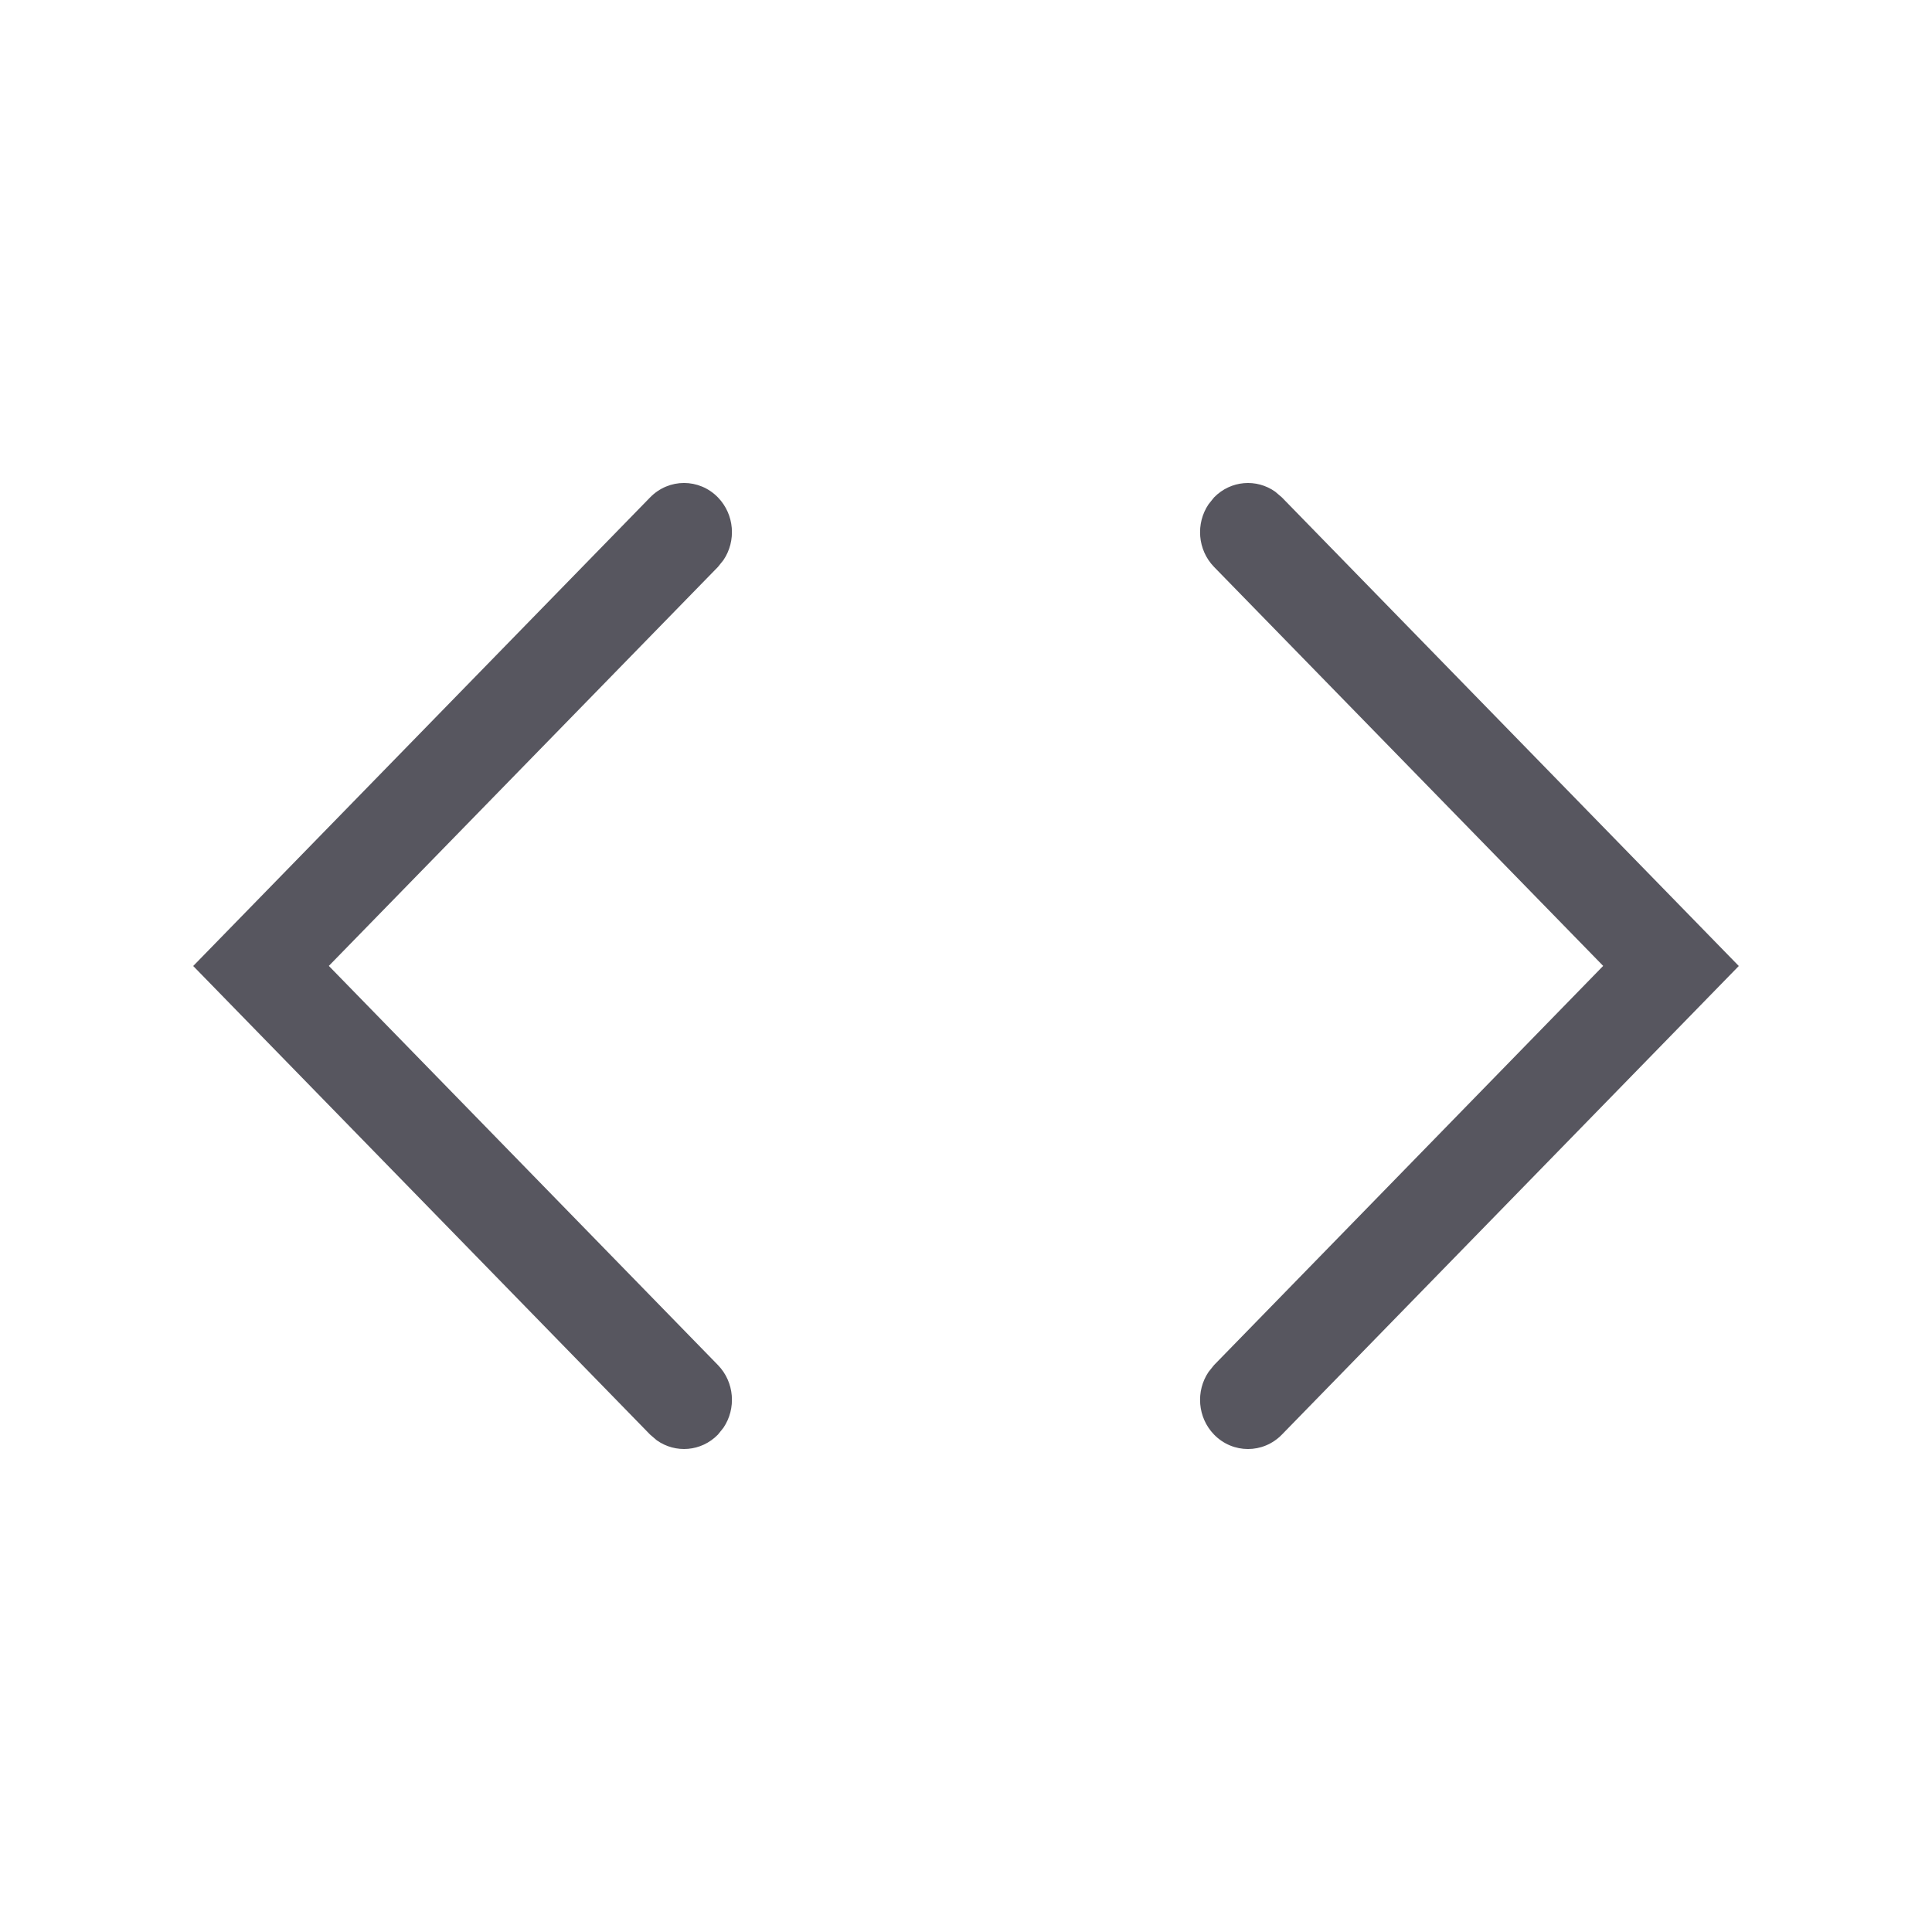 <?xml version="1.0" encoding="UTF-8"?>
<svg width="20px" height="20px" viewBox="0 0 20 20" version="1.1" xmlns="http://www.w3.org/2000/svg" xmlns:xlink="http://www.w3.org/1999/xlink">
    <title>local / icon / icon_code</title>
    <g id="local-/-icon-/-icon_code" stroke="none" stroke-width="1" fill="none" fill-rule="evenodd">
        <path d="M13.201,5.09 L13.27,5.149 L18,10 L13.27,14.851 C13.076,15.05 12.762,15.05 12.568,14.851 C12.396,14.674 12.377,14.4 12.511,14.202 L12.568,14.131 L16.596,9.999 L12.568,5.869 C12.396,5.692 12.377,5.418 12.511,5.22 L12.568,5.149 C12.741,4.972 13.008,4.953 13.201,5.09 Z M7.432,5.149 C7.604,5.326 7.623,5.6 7.489,5.798 L7.432,5.869 L3.404,9.999 L7.432,14.131 C7.604,14.308 7.623,14.582 7.489,14.78 L7.432,14.851 C7.259,15.028 6.992,15.047 6.799,14.91 L6.73,14.851 L2,10 L6.73,5.149 C6.924,4.95 7.238,4.95 7.432,5.149 Z" id="Combined-Shape" fill="#57565F"></path>
    </g>
</svg>